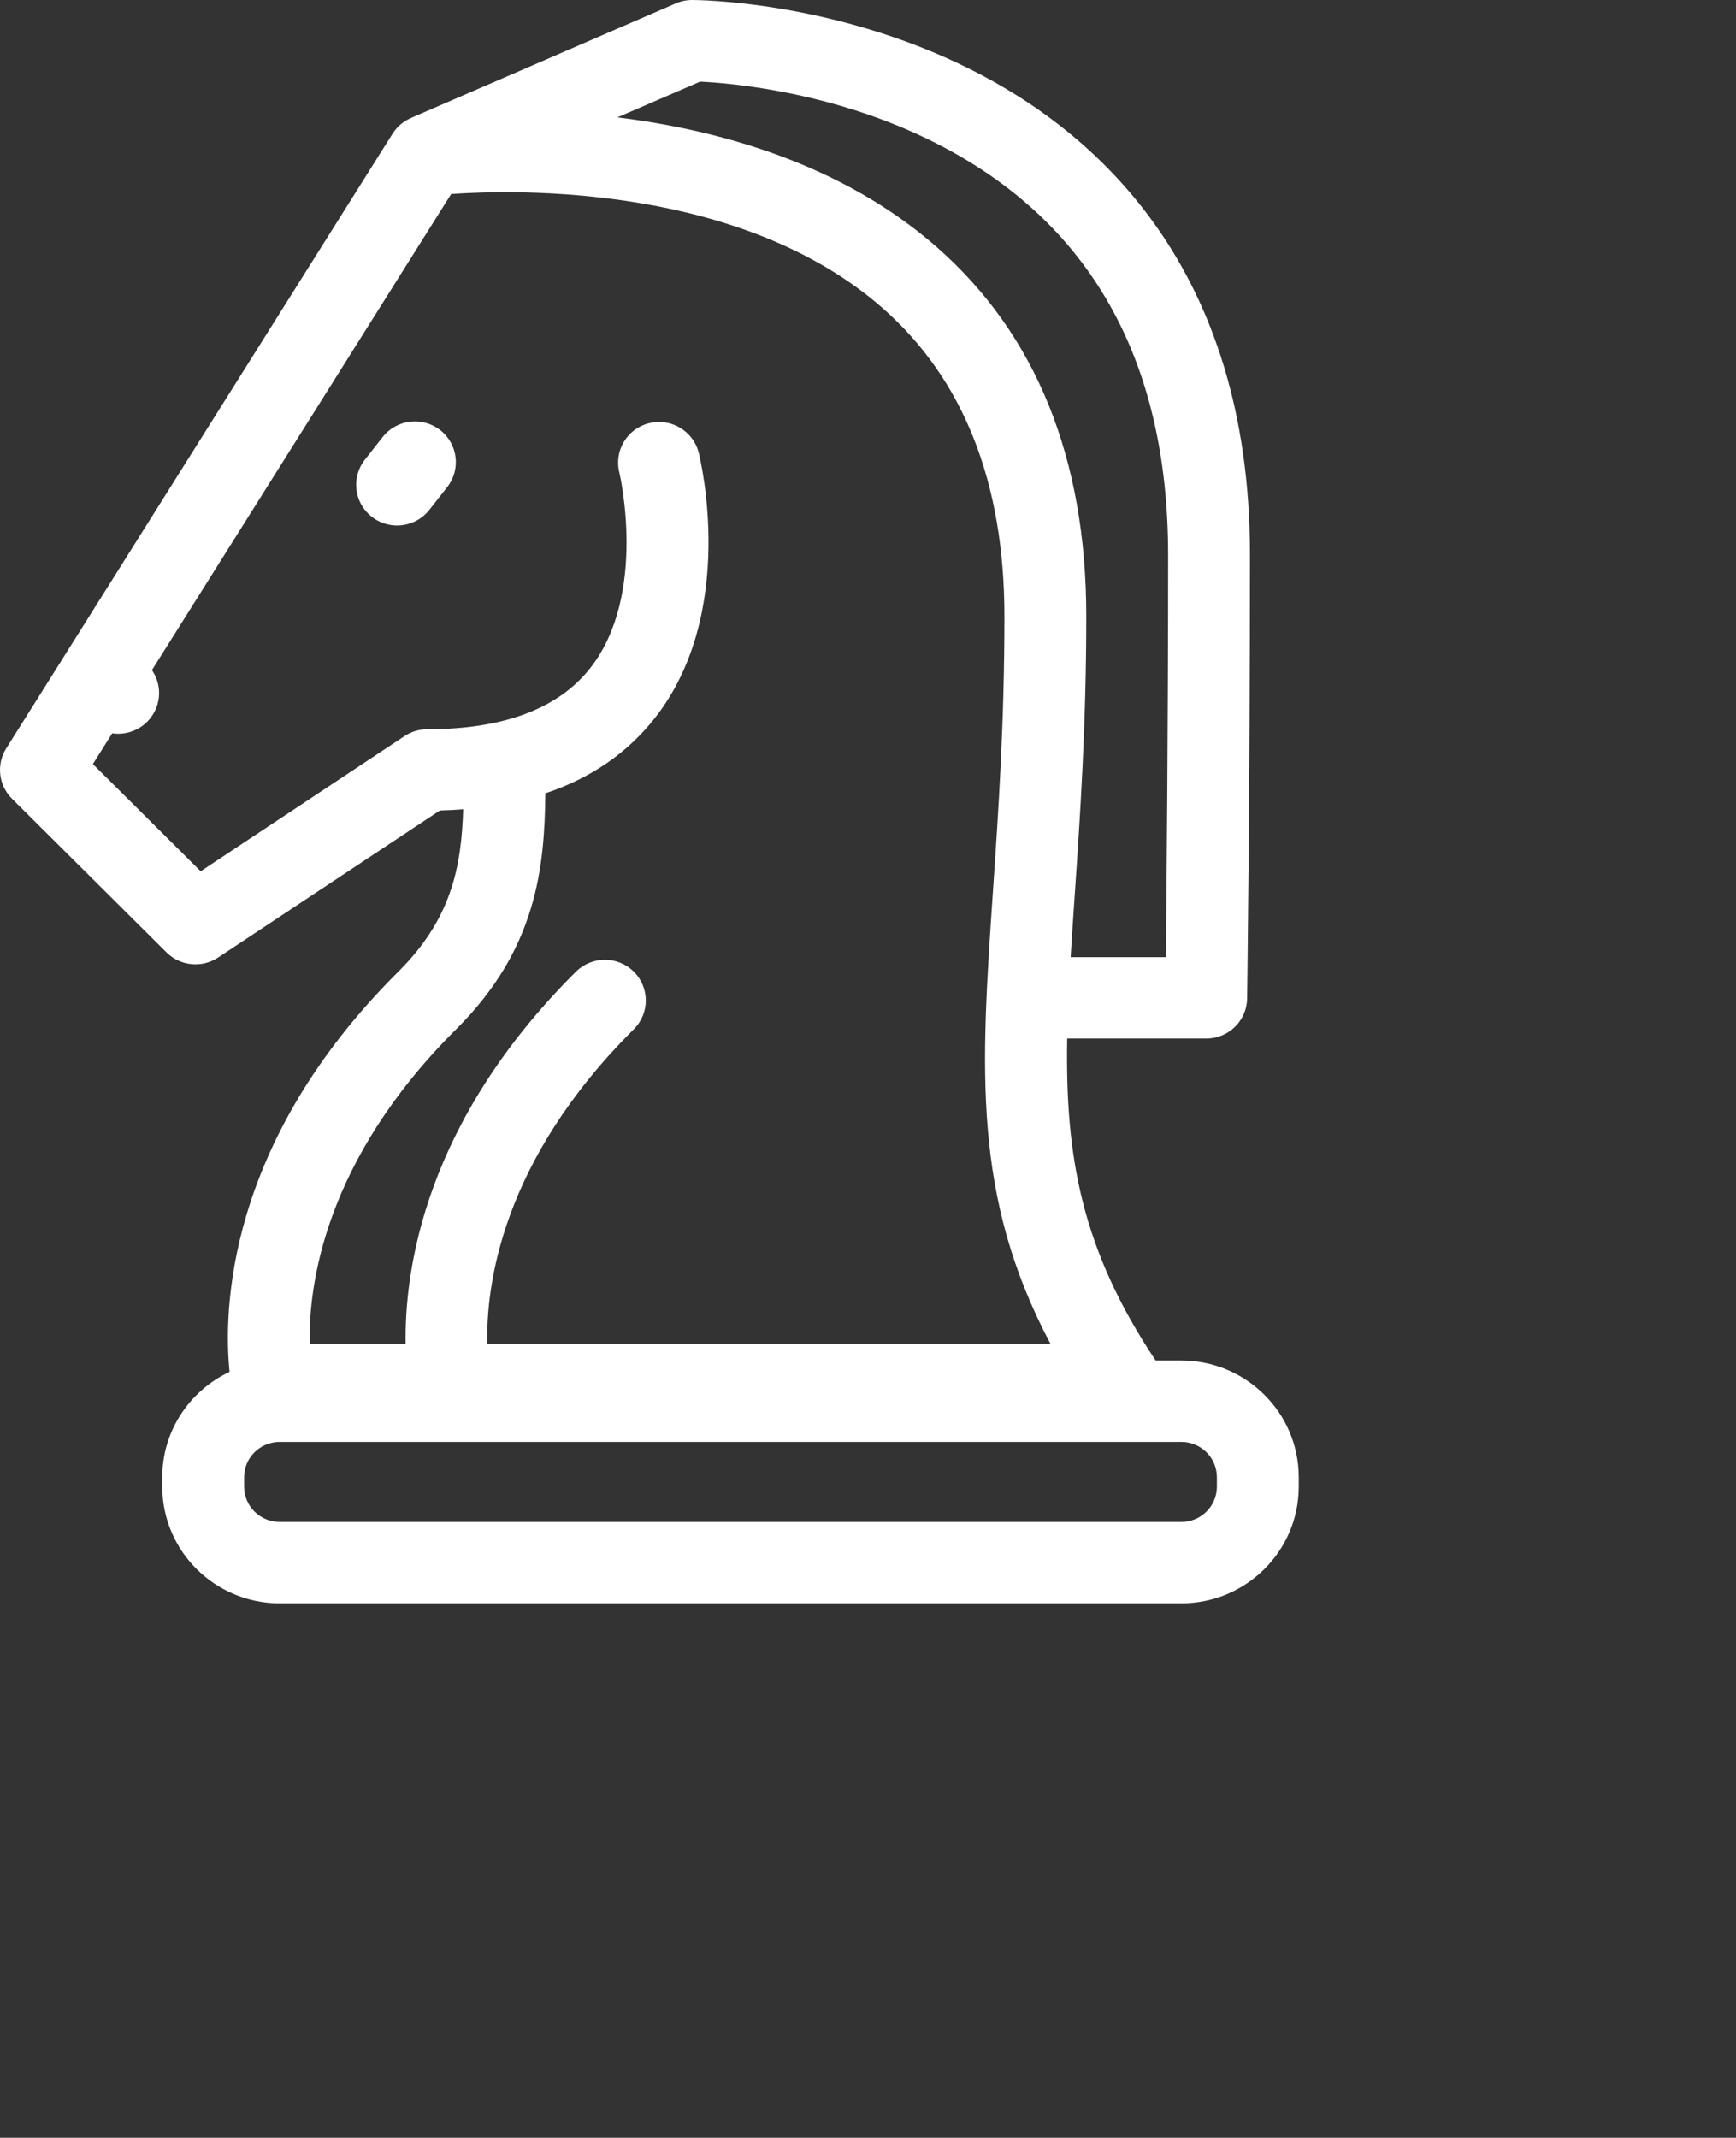 <svg 
 xmlns="http://www.w3.org/2000/svg"
 xmlns:xlink="http://www.w3.org/1999/xlink"
 width="8.855cm" height="10.901cm">
<rect width="100%" height="100%" fill="#333333" stroke="none"/>
<path fill-rule="evenodd"  fill="rgb(255, 255, 255)"
 d="M227.762,309.000 L53.902,309.000 C41.431,309.000 31.284,298.916 31.284,286.521 L31.284,284.694 C31.284,275.731 36.603,267.997 44.257,264.392 C43.103,253.038 43.358,220.506 76.788,187.274 C87.070,177.052 88.950,167.020 89.293,155.972 C87.829,156.087 86.331,156.163 84.803,156.202 L42.061,184.535 C38.933,186.609 34.764,186.201 32.103,183.556 L2.312,153.935 C-0.285,151.354 -0.746,147.331 1.201,144.236 L75.676,25.773 C76.581,24.333 77.926,23.248 79.483,22.638 C79.477,22.636 79.472,22.634 79.465,22.632 L130.288,0.651 C131.280,0.221 132.353,-0.000 133.436,-0.000 C134.529,-0.000 160.514,0.150 186.791,13.211 C211.511,25.500 240.978,51.730 240.978,106.911 C240.978,153.074 240.437,192.039 240.431,192.427 C240.371,196.715 236.858,200.159 232.542,200.159 L205.739,200.159 C205.353,222.778 208.417,240.659 222.793,262.213 L227.761,262.213 C240.232,262.213 250.379,272.298 250.380,284.694 L250.380,286.521 C250.380,298.916 240.235,309.000 227.762,309.000 ZM86.980,37.389 L29.292,129.149 C30.181,130.450 30.676,132.003 30.676,133.578 C30.676,135.638 29.835,137.656 28.362,139.120 C26.900,140.582 24.859,141.420 22.786,141.420 C22.400,141.420 22.016,141.381 21.637,141.326 L17.907,147.257 L38.688,167.919 L77.987,141.868 C79.283,141.008 80.807,140.549 82.365,140.549 C97.072,140.549 107.650,136.575 113.807,128.738 C124.908,114.606 119.456,91.297 119.397,91.066 C118.341,86.864 120.909,82.607 125.137,81.556 C129.362,80.510 133.649,83.060 134.706,87.262 C135.020,88.510 142.212,118.064 126.245,138.389 C120.952,145.127 113.890,149.976 105.133,152.902 C104.988,167.162 103.490,182.909 87.945,198.363 C62.366,223.790 59.467,248.039 59.709,259.014 L78.203,259.014 C77.968,244.672 81.903,216.238 111.030,187.276 C114.110,184.210 119.106,184.209 122.188,187.272 C125.270,190.334 125.271,195.299 122.191,198.362 C96.556,223.852 93.676,248.009 93.948,259.014 L202.524,259.014 C187.417,230.513 189.076,206.205 191.440,171.585 C192.472,156.486 193.640,139.373 193.640,118.770 C193.640,93.033 185.737,73.051 170.154,59.378 C142.934,35.499 99.701,36.503 86.980,37.389 ZM209.419,118.771 C209.419,139.906 208.231,157.300 207.183,172.647 C206.903,176.762 206.636,180.690 206.407,184.477 L224.748,184.477 C224.905,170.865 225.197,140.838 225.197,106.912 C225.197,69.243 210.058,42.517 180.198,27.472 C160.601,17.599 140.574,15.992 134.963,15.732 L119.028,22.624 C138.643,25.046 162.276,31.550 180.595,47.622 C199.720,64.401 209.419,88.340 209.419,118.771 ZM234.599,284.693 C234.599,280.946 231.532,277.897 227.761,277.897 L53.901,277.897 C50.131,277.897 47.063,280.946 47.063,284.693 L47.063,286.520 C47.063,290.267 50.131,293.316 53.901,293.316 L227.761,293.316 C231.531,293.316 234.599,290.267 234.599,286.520 L234.599,284.693 ZM82.767,98.265 C81.211,100.243 78.890,101.276 76.546,101.276 C74.846,101.276 73.134,100.733 71.691,99.612 C68.259,96.944 67.652,92.016 70.336,88.604 L73.777,84.229 C76.462,80.816 81.418,80.216 84.853,82.883 C88.285,85.550 88.892,90.479 86.208,93.891 L82.767,98.265 Z"/>
</svg>